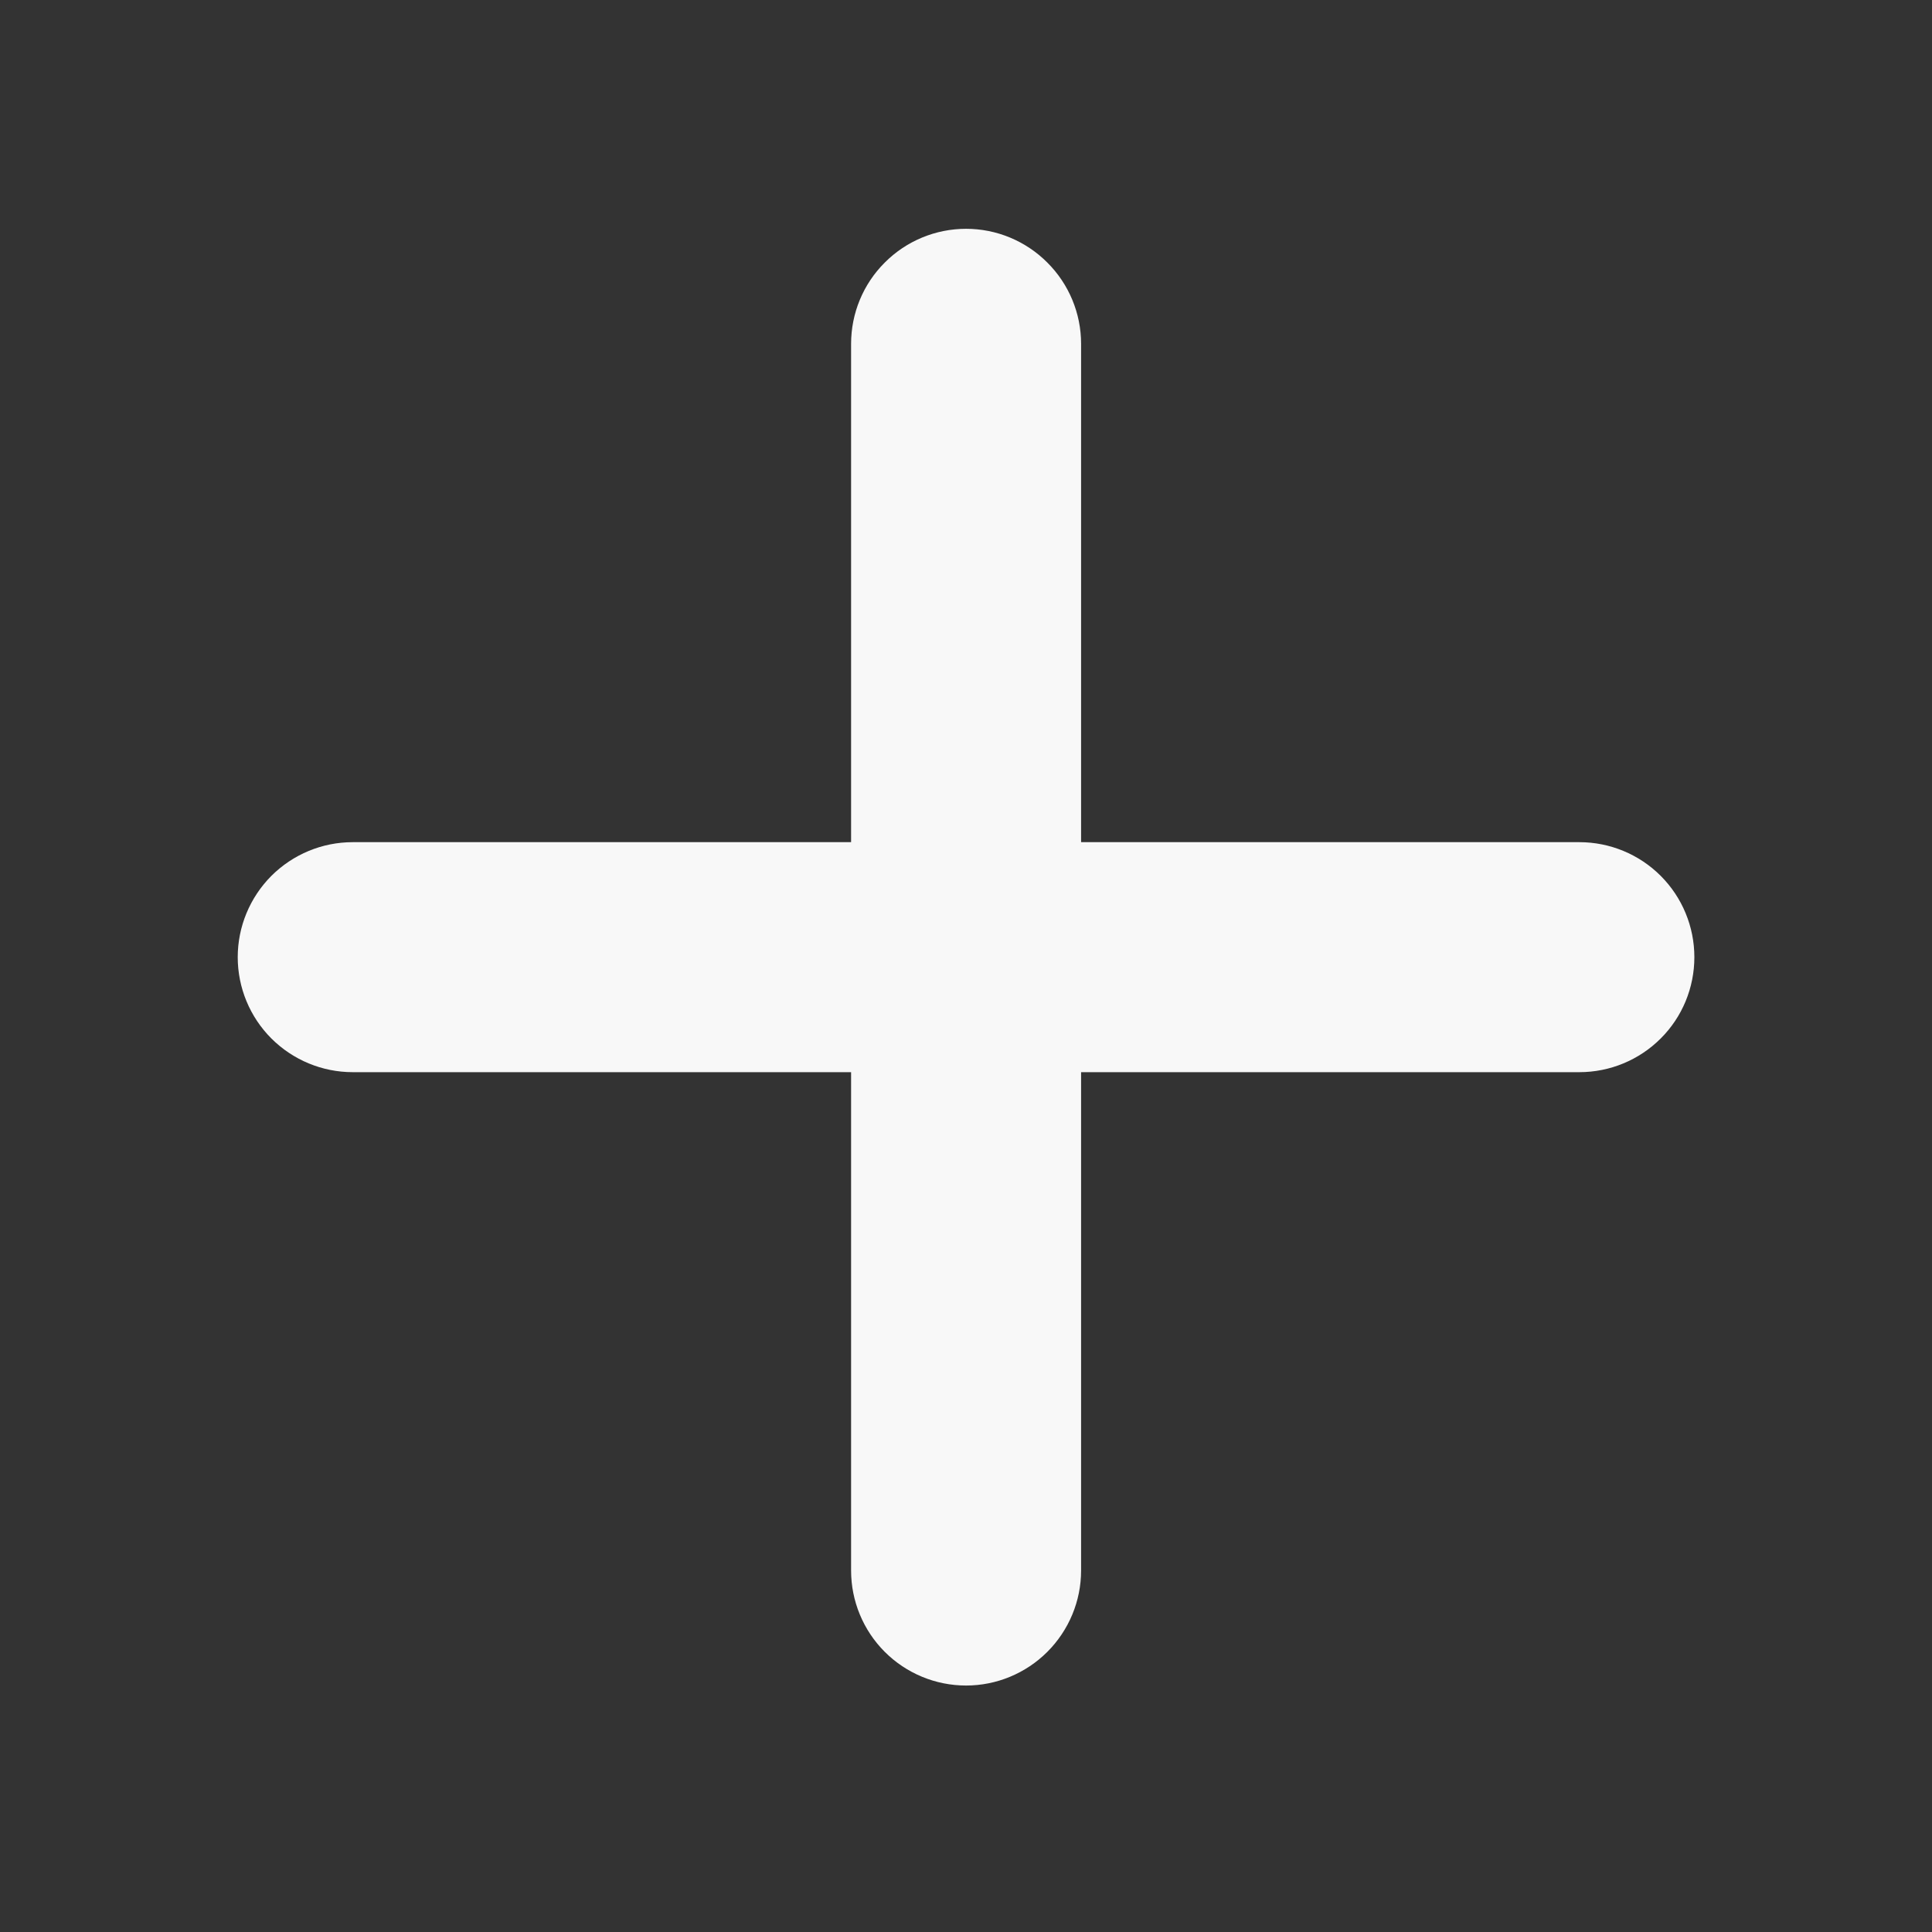 <svg width="21" height="21" viewBox="0 0 21 21" fill="none" xmlns="http://www.w3.org/2000/svg">
<rect x="0" y="0" width="21" height="21" fill="#333333" stroke="none"/>
<g clip-path="url(#clip0_1749_524)">
<path d="M9.251 17.071C9.251 17.402 9.382 17.72 9.617 17.955C9.851 18.189 10.169 18.321 10.501 18.321C10.832 18.321 11.15 18.189 11.384 17.955C11.619 17.72 11.751 17.402 11.751 17.071V11.654H17.167C17.499 11.654 17.817 11.522 18.051 11.288C18.286 11.054 18.417 10.736 18.417 10.404C18.417 10.073 18.286 9.755 18.051 9.52C17.817 9.286 17.499 9.154 17.167 9.154H11.751V3.737C11.751 3.406 11.619 3.088 11.384 2.854C11.15 2.619 10.832 2.487 10.501 2.487C10.169 2.487 9.851 2.619 9.617 2.854C9.382 3.088 9.251 3.406 9.251 3.737V9.154H3.834C3.502 9.154 3.185 9.286 2.95 9.52C2.716 9.755 2.584 10.073 2.584 10.404C2.584 10.736 2.716 11.054 2.95 11.288C3.185 11.522 3.502 11.654 3.834 11.654H9.251V17.071Z" fill="#F8F8F8"/>
</g>
<defs>
<clipPath id="clip0_1749_524">
<rect width="20" height="20" fill="white" transform="translate(0.5 0.404)"/>
</clipPath>
</defs>
</svg>
